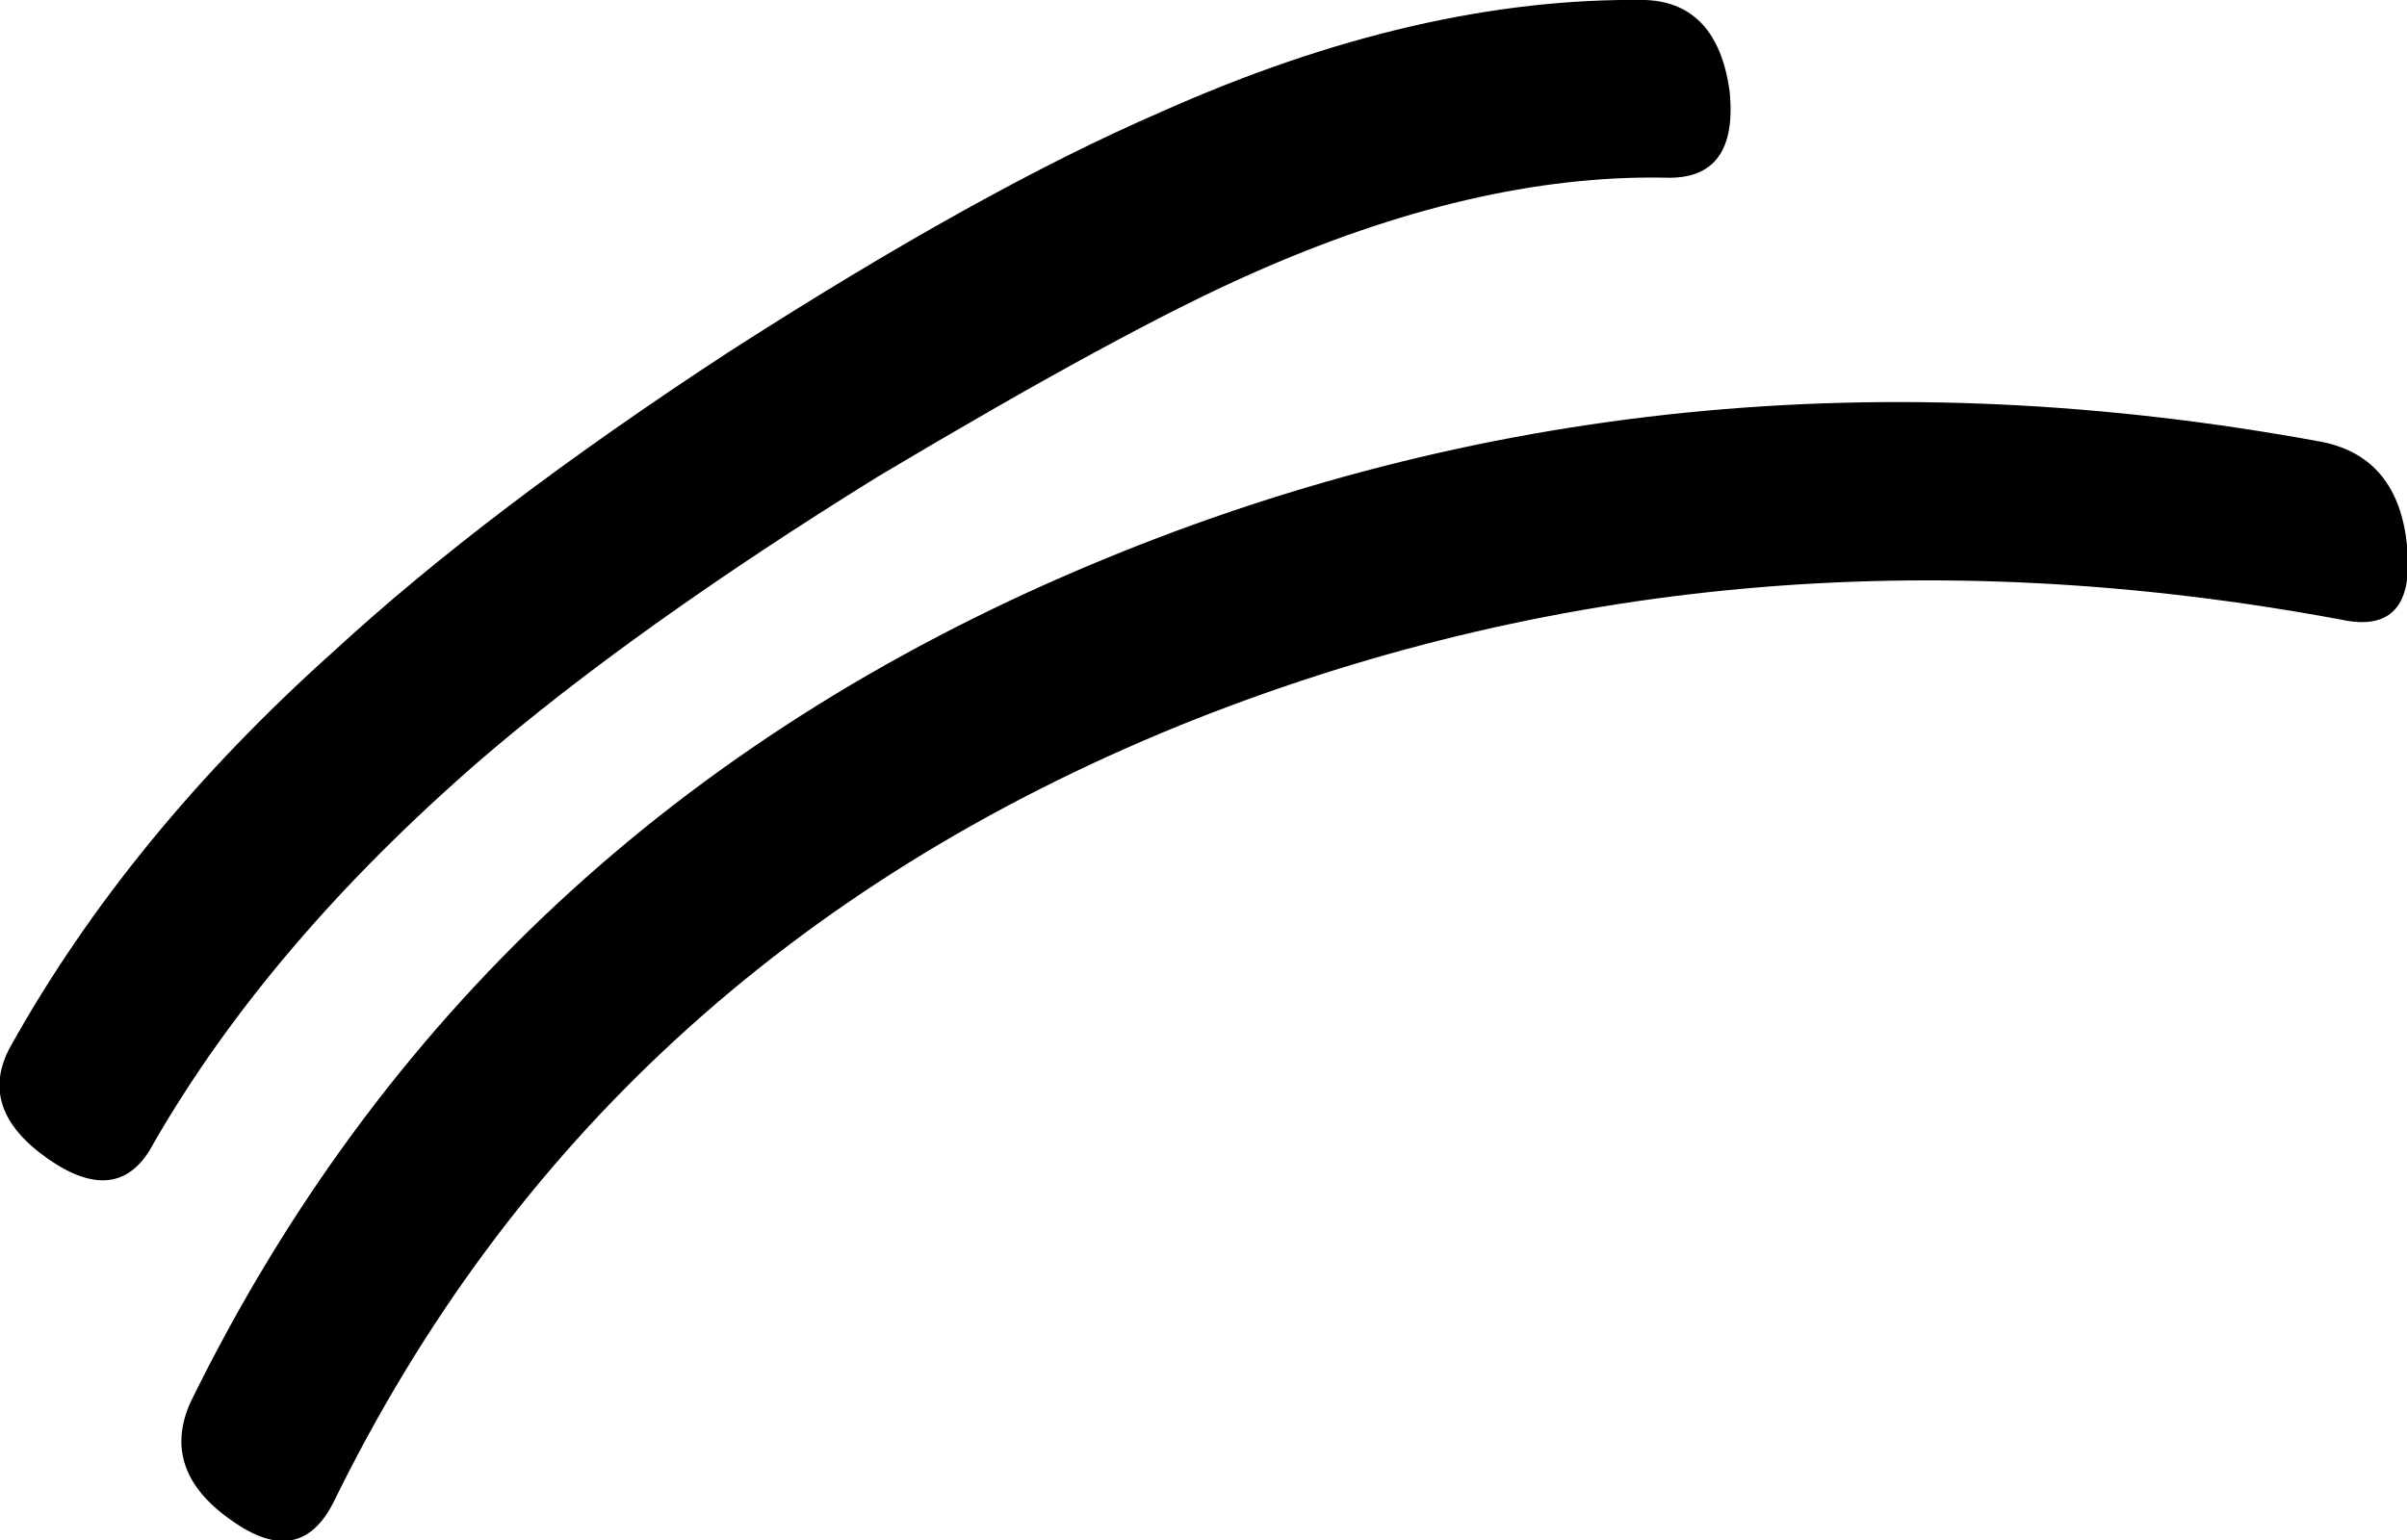 <?xml version="1.0" encoding="UTF-8"?>
<svg xmlns="http://www.w3.org/2000/svg" xmlns:xlink="http://www.w3.org/1999/xlink" width="13.302mm" height="8.515mm" viewBox="-458.896 200.147 13.302 8.515">
    <path transform="matrix(-1,0,0,1,0,0)" style="stroke:none;fill:#000000;fill-rule:evenodd" d="M446.058,202.591C445.783,202.649,445.627,202.838,445.594,203.161C445.559,203.492,445.68,203.632,445.955,203.573C448.223,203.15,450.362,203.343,452.378,204.158C454.52,205.031,456.077,206.46,457.05,208.446C457.176,208.7,457.365,208.732,457.618,208.551C457.881,208.367,457.956,208.148,457.842,207.896C456.799,205.771,455.151,204.234,452.895,203.28C450.753,202.374,448.474,202.144,446.058,202.591z"/>
    <path transform="matrix(-1,0,0,1,0,0)" style="stroke:none;fill:#000000;fill-rule:evenodd" d="M454.045,202.782C454.95,203.343,455.681,203.867,456.242,204.349C457.022,205.026,457.623,205.731,458.047,206.467C458.172,206.707,458.368,206.737,458.631,206.553C458.894,206.369,458.964,206.162,458.838,205.932C458.403,205.152,457.807,204.423,457.05,203.746C456.489,203.229,455.763,202.677,454.869,202.093C453.942,201.497,453.146,201.054,452.48,200.766C451.531,200.342,450.639,200.135,449.801,200.147C449.538,200.158,449.384,200.326,449.338,200.647C449.303,200.98,449.424,201.141,449.699,201.129C450.397,201.117,451.158,201.294,451.985,201.662C452.453,201.869,453.139,202.242,454.045,202.782z"/>
</svg>
